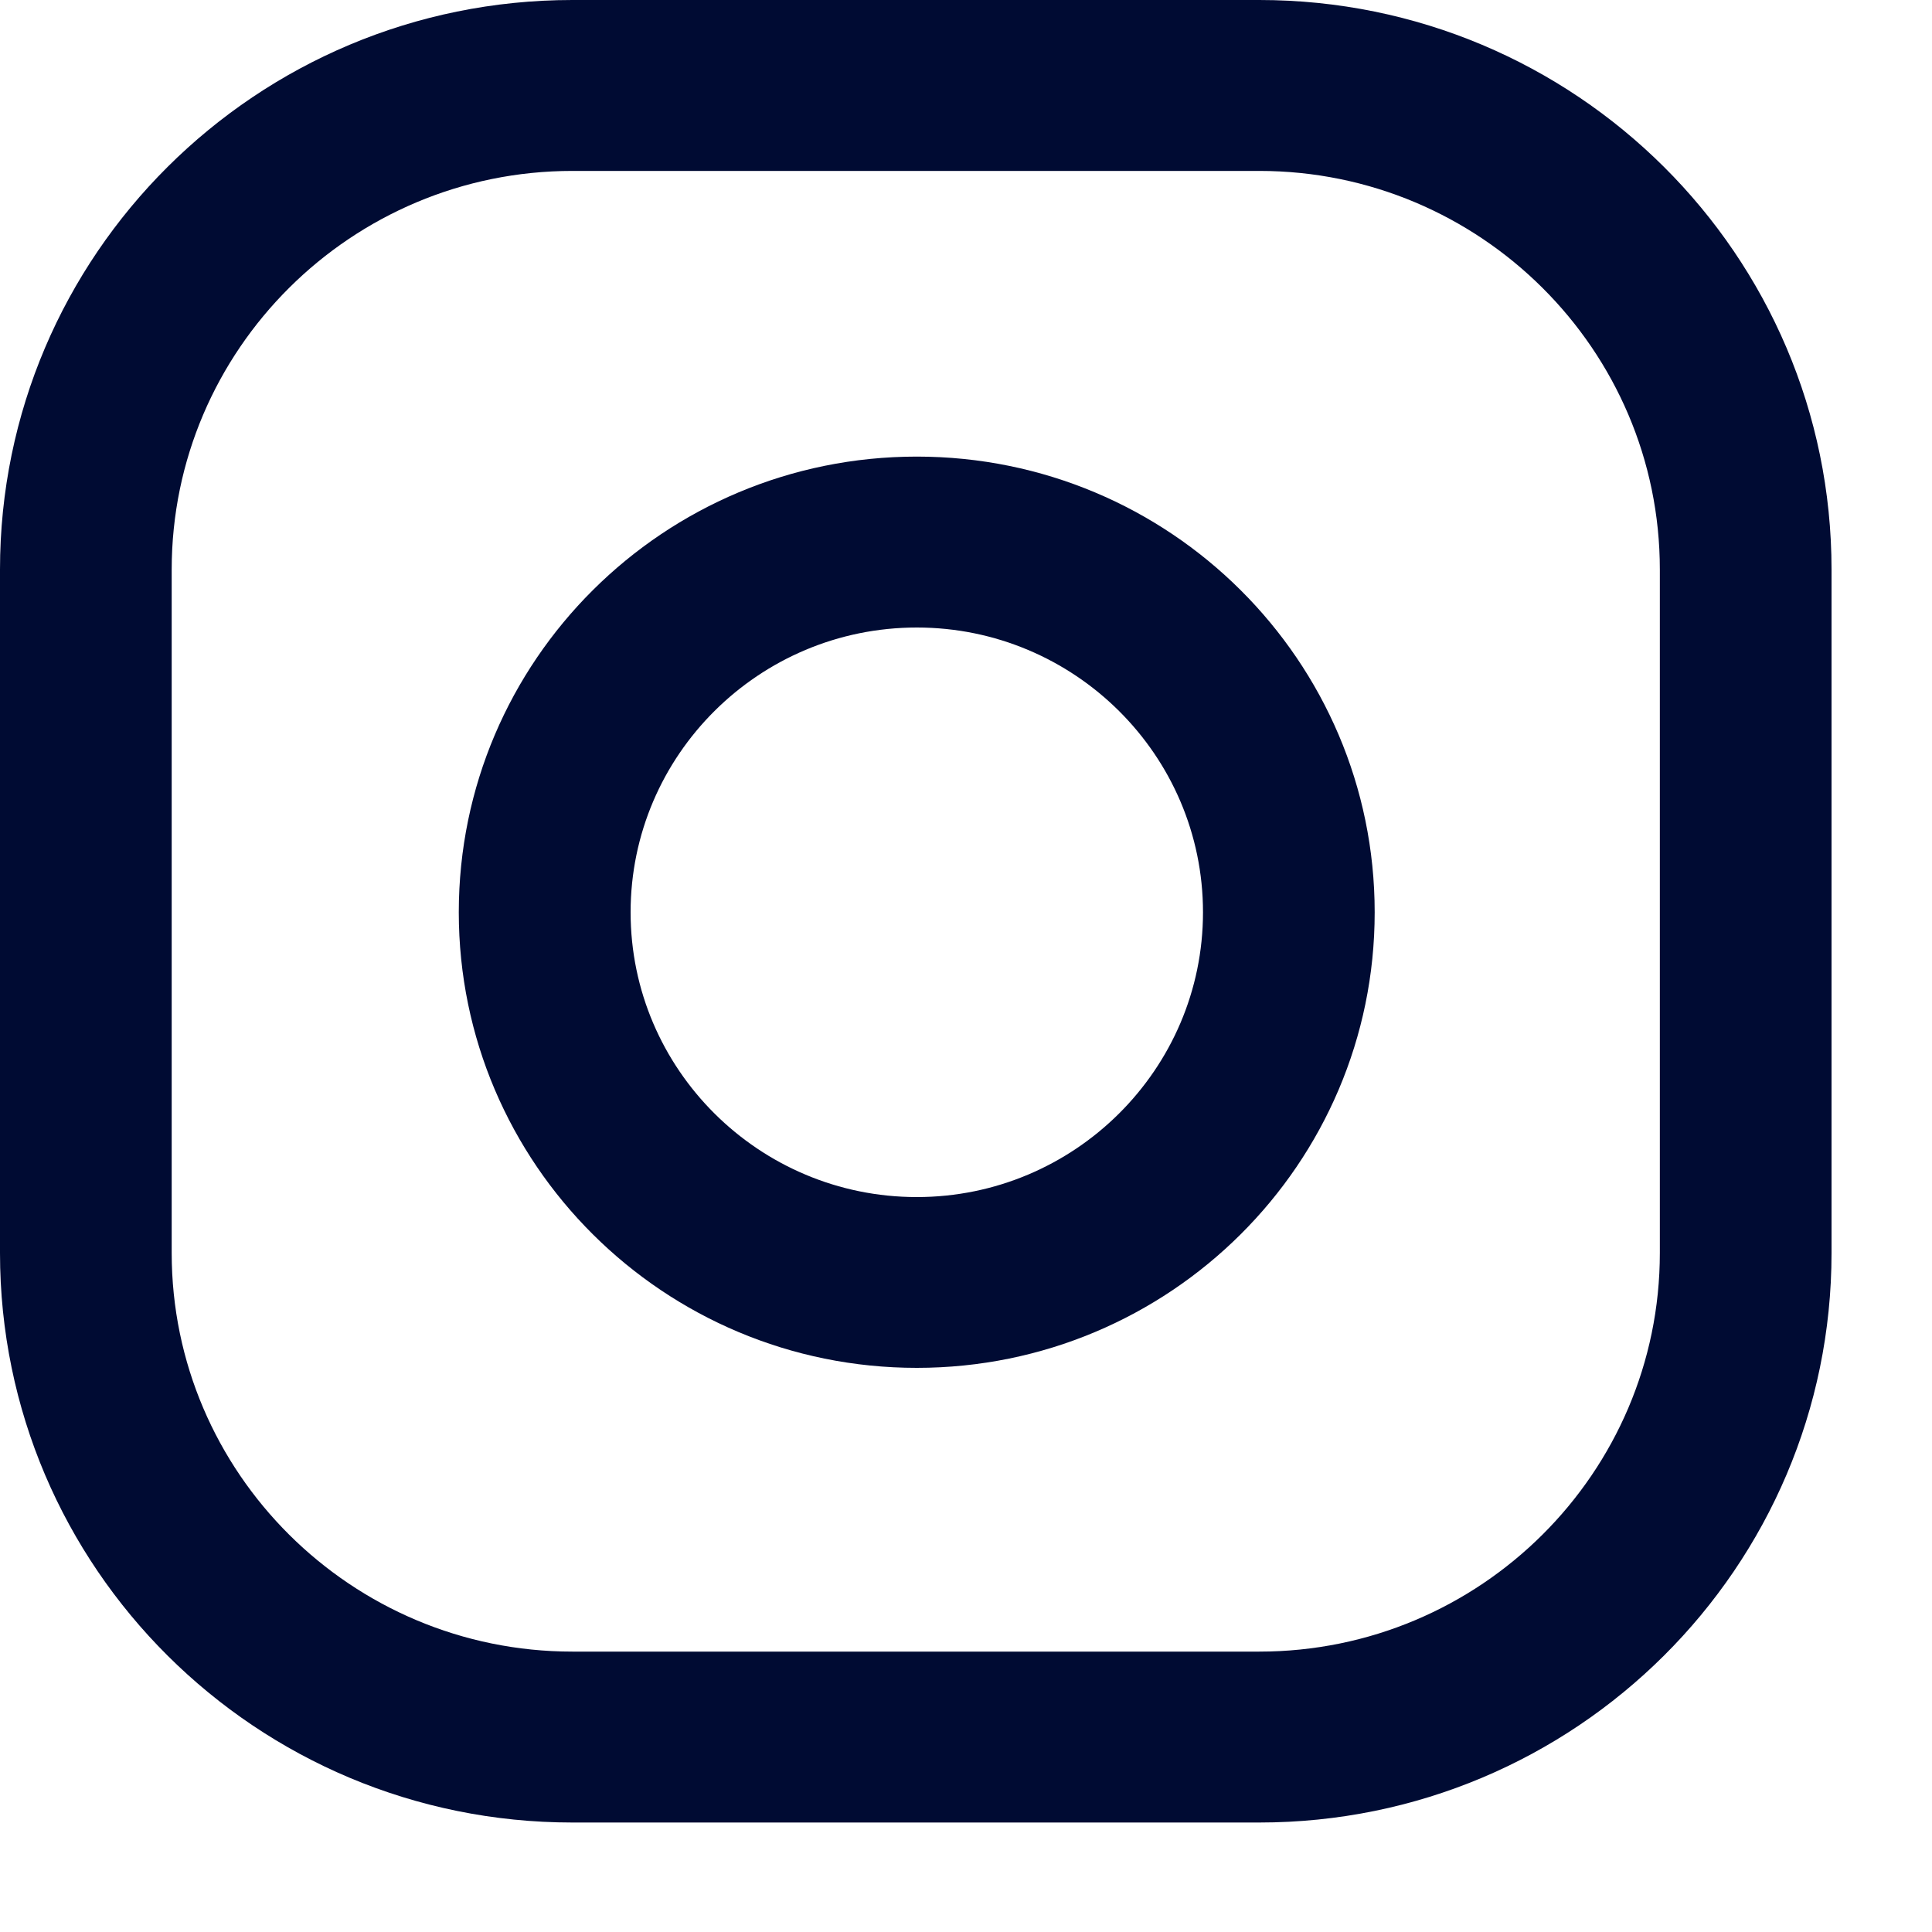 <svg width="15" height="15" viewBox="0 0 15 15" fill="none" xmlns="http://www.w3.org/2000/svg">
<path d="M9.777 0H4.444C1.99 0 0 1.98 0 4.422V9.728C0 12.17 1.99 14.15 4.444 14.15H9.777C12.23 14.15 14.22 12.17 14.22 9.728V4.422C14.22 1.98 12.23 0 9.777 0ZM12.887 9.728C12.887 11.435 11.492 12.823 9.777 12.823H4.444C2.729 12.823 1.333 11.435 1.333 9.728V4.422C1.333 2.715 2.729 1.327 4.444 1.327H9.777C11.492 1.327 12.887 2.715 12.887 4.422V9.728Z" fill="#000B33"/>
<path d="M7.118 3.545C5.154 3.545 3.562 5.129 3.562 7.083C3.562 9.036 5.154 10.62 7.118 10.62C9.081 10.62 10.673 9.036 10.673 7.083C10.673 5.129 9.081 3.545 7.118 3.545ZM7.118 9.294C5.893 9.294 4.896 8.302 4.896 7.083C4.896 5.863 5.893 4.872 7.118 4.872C8.342 4.872 9.34 5.863 9.34 7.083C9.34 8.302 8.342 9.294 7.118 9.294Z" fill="#000B33"/>
</svg>
